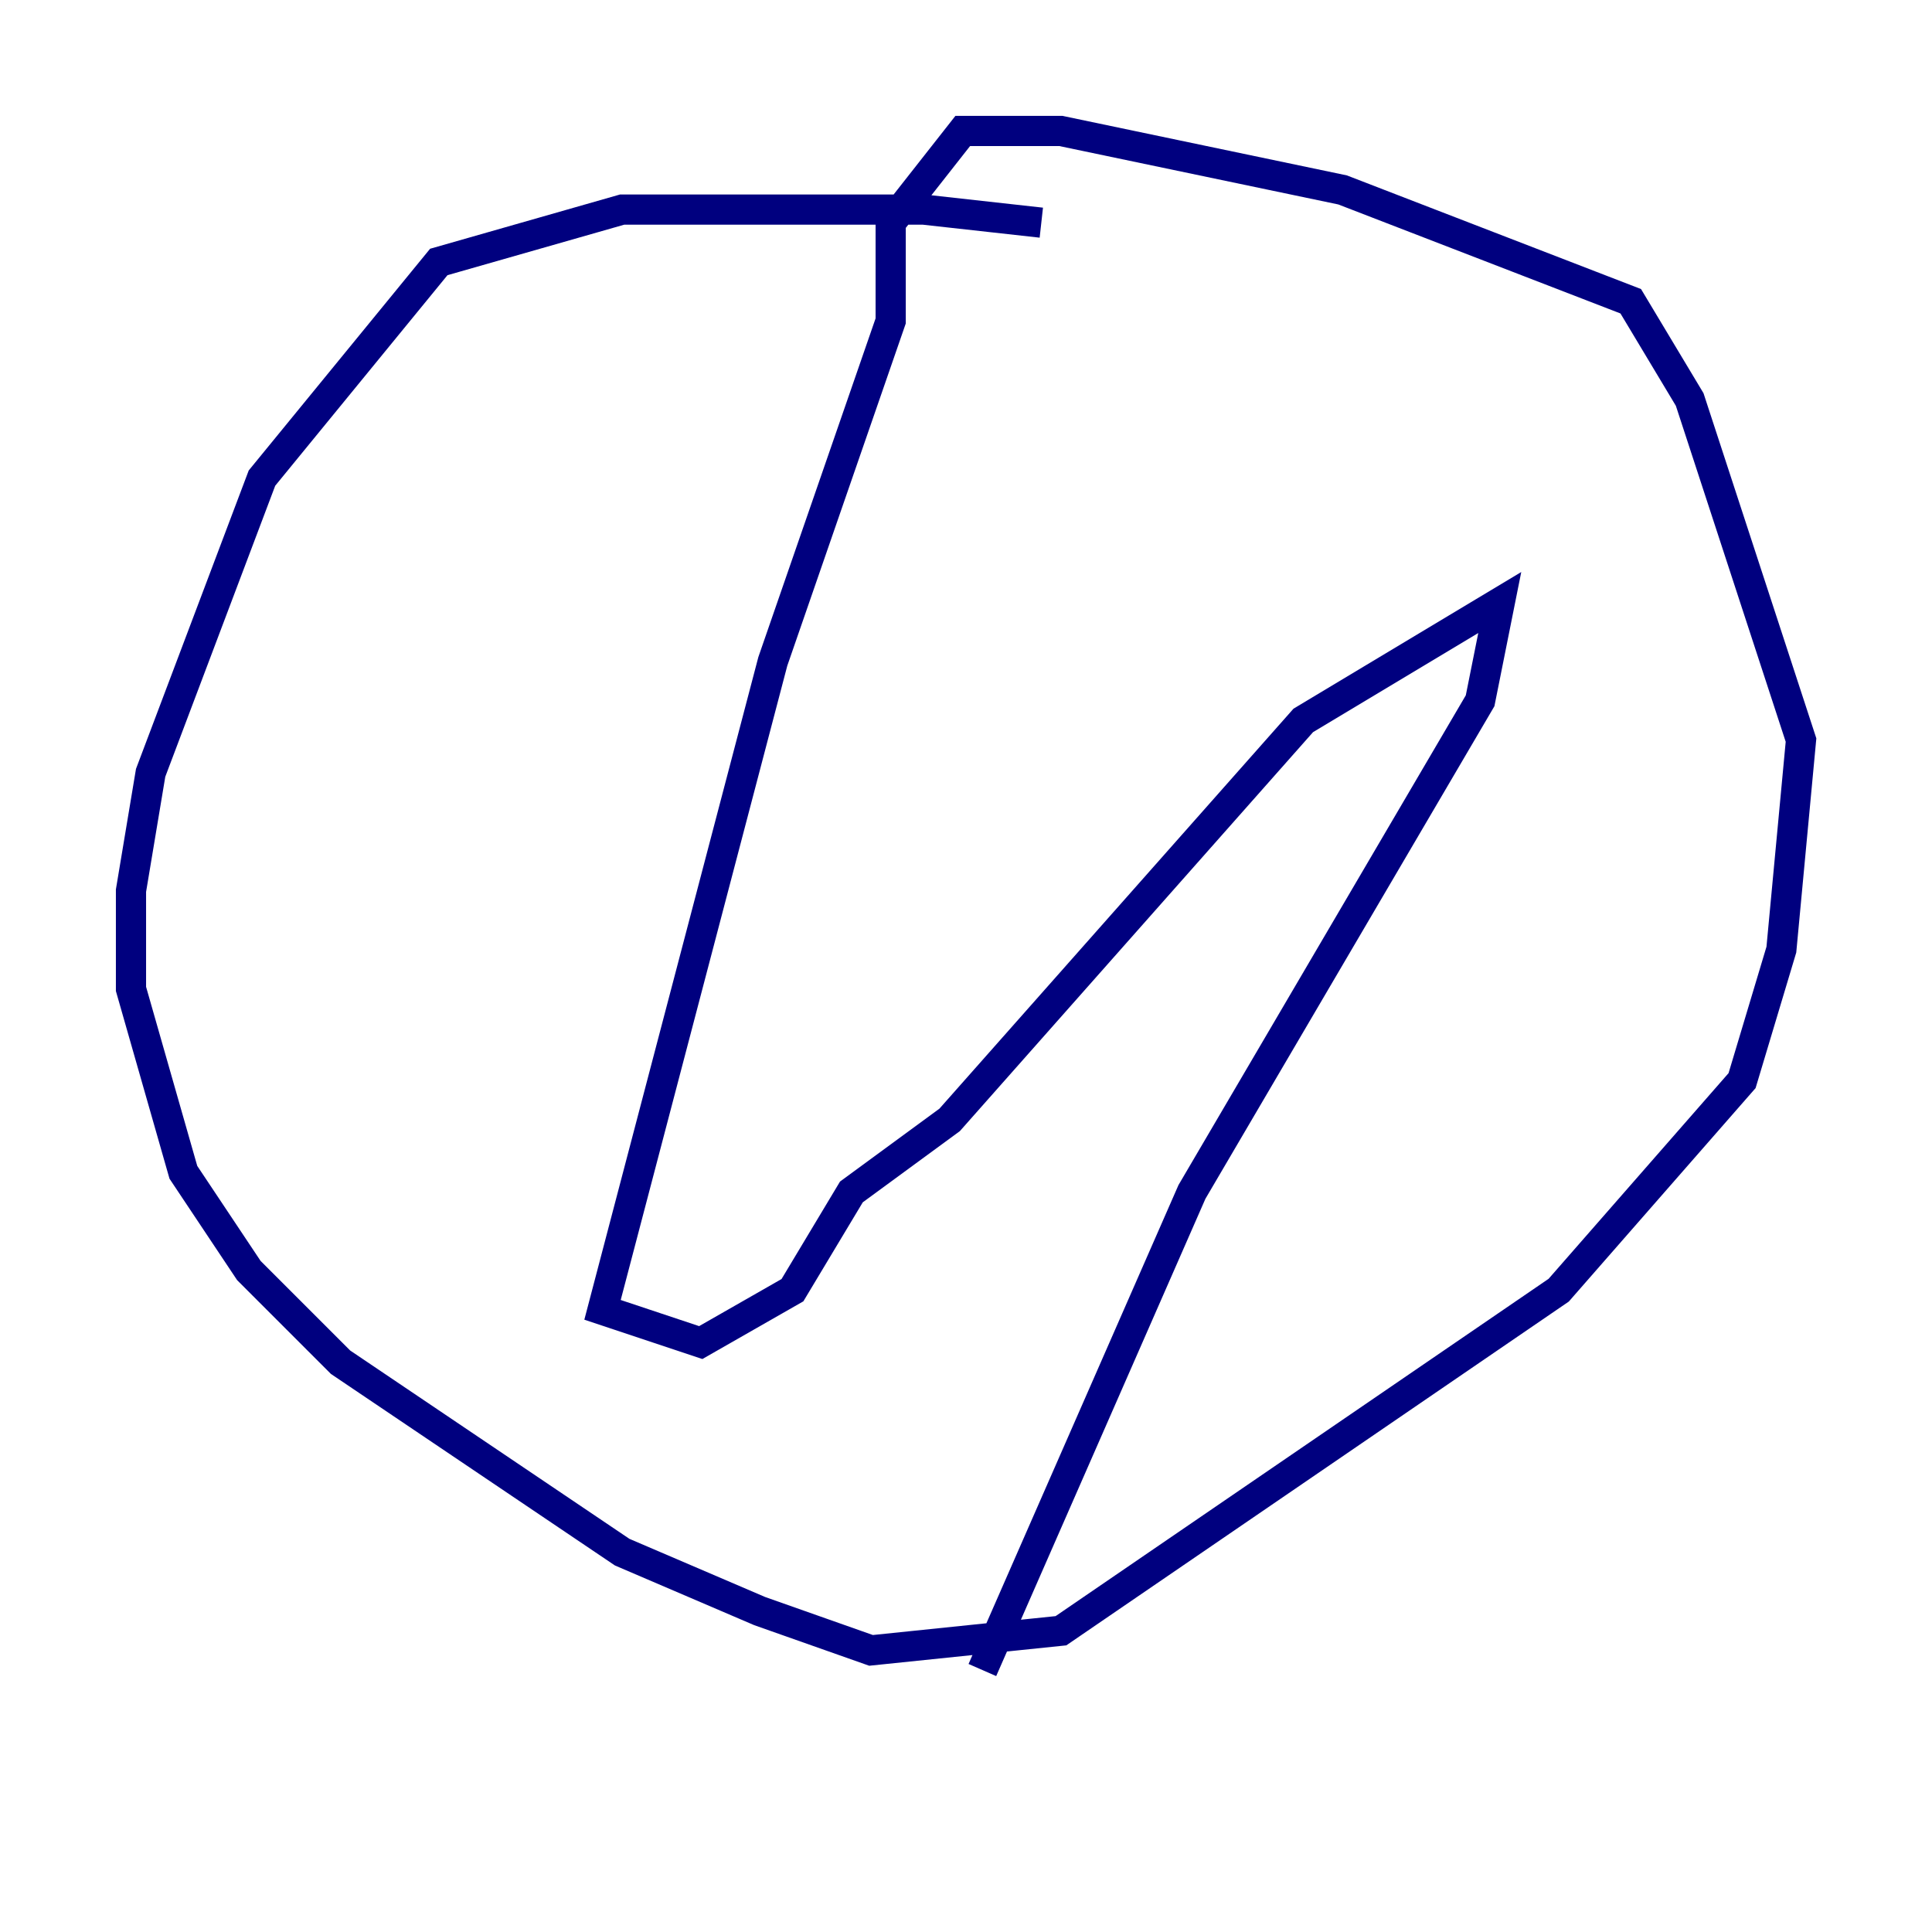 <?xml version="1.0" encoding="utf-8" ?>
<svg baseProfile="tiny" height="128" version="1.2" viewBox="0,0,128,128" width="128" xmlns="http://www.w3.org/2000/svg" xmlns:ev="http://www.w3.org/2001/xml-events" xmlns:xlink="http://www.w3.org/1999/xlink"><defs /><polyline fill="none" points="68.99,14.752 61.18,13.885 41.22,13.885 29.071,17.356 17.356,31.675 9.98,51.2 8.678,59.01 8.678,65.519 12.149,77.668 16.488,84.176 22.563,90.251 41.22,102.834 50.332,106.739 57.709,109.342 70.291,108.041 103.268,85.478 115.417,71.593 118.02,62.915 119.322,49.031 111.946,26.468 108.041,19.959 88.949,12.583 70.291,8.678 63.783,8.678 59.01,14.752 59.01,21.261 51.2,43.824 39.919,86.78 46.427,88.949 52.502,85.478 56.407,78.969 62.915,74.197 86.346,47.729 99.363,39.919 98.061,46.427 78.969,78.969 65.085,110.644" stroke="#00007f" stroke-width="2" /></svg>